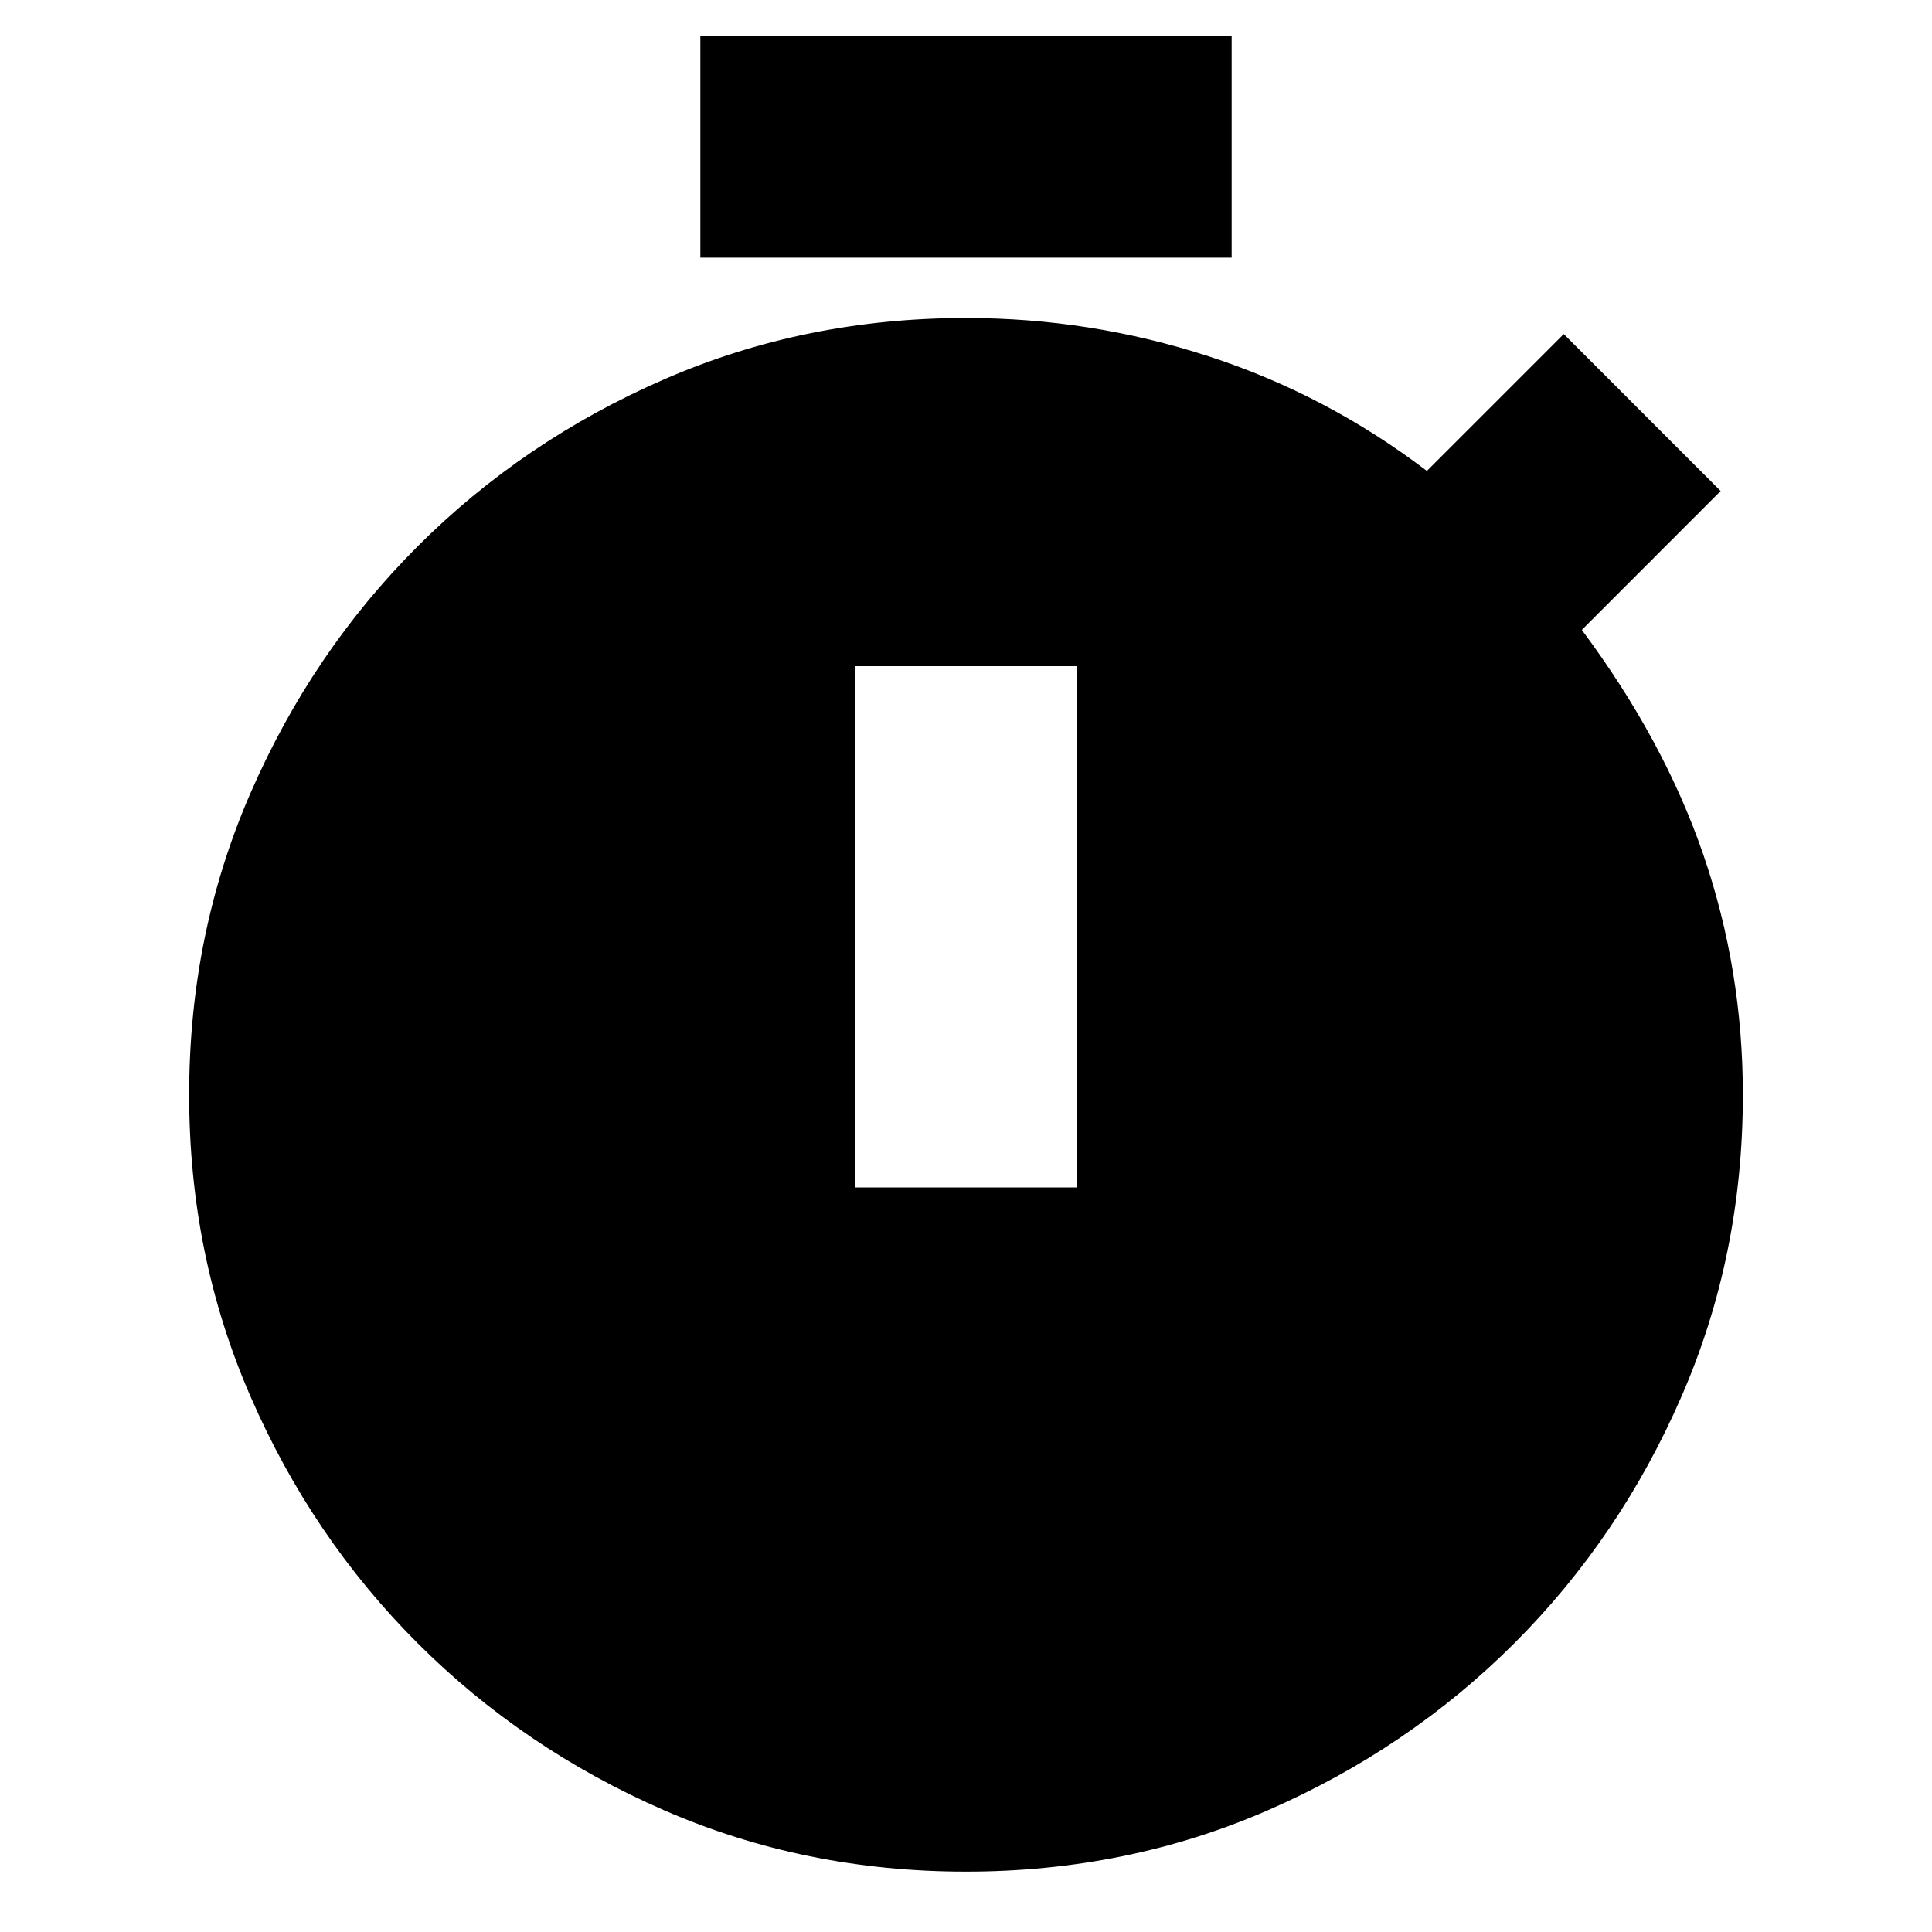 <svg xmlns="http://www.w3.org/2000/svg" height="20" width="20"><path d="M7.25 2.667V0.375H12.75V2.667ZM8.854 12.292H11.146V6.896H8.854ZM10 19.375Q8.333 19.375 6.875 18.74Q5.417 18.104 4.323 17.01Q3.229 15.917 2.594 14.458Q1.958 13 1.958 11.333Q1.958 9.667 2.594 8.208Q3.229 6.75 4.323 5.656Q5.417 4.562 6.875 3.927Q8.333 3.292 10 3.292Q11.292 3.292 12.51 3.688Q13.729 4.083 14.771 4.875L16.188 3.458L17.812 5.083L16.375 6.521Q17.229 7.667 17.635 8.854Q18.042 10.042 18.042 11.333Q18.042 13 17.406 14.458Q16.771 15.917 15.677 17.01Q14.583 18.104 13.125 18.74Q11.667 19.375 10 19.375Z"/></svg>